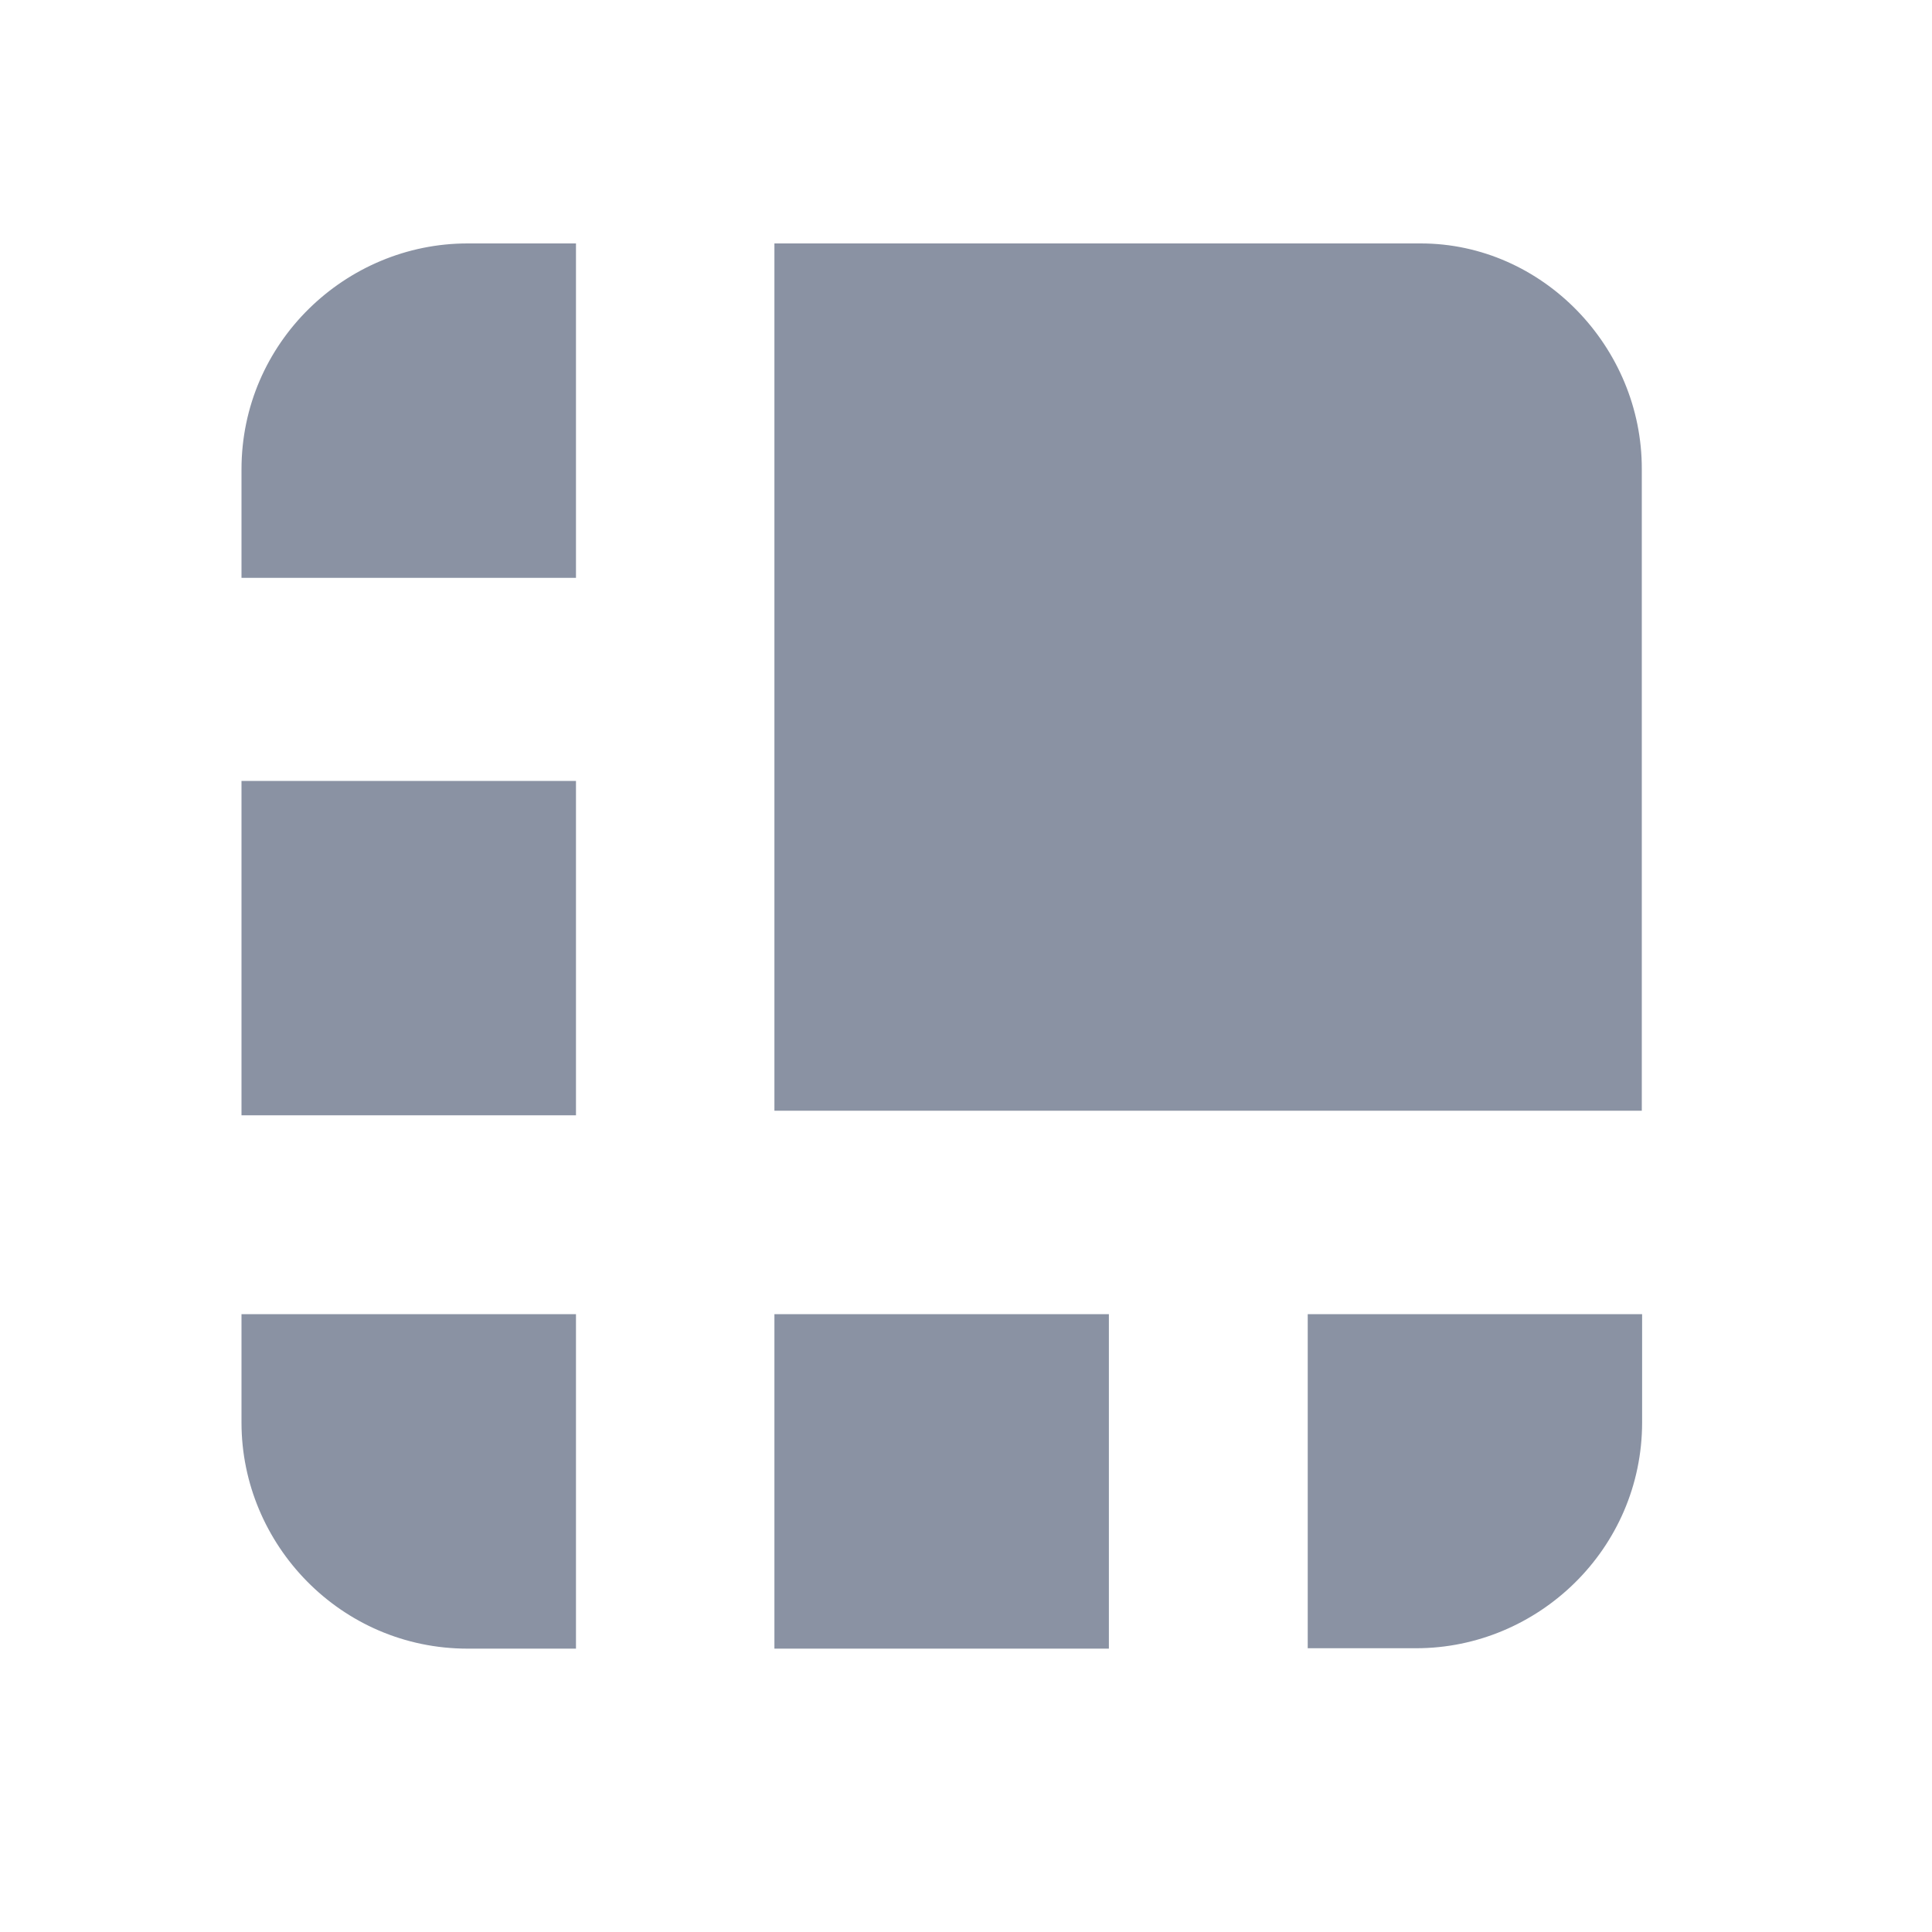 <svg xmlns="http://www.w3.org/2000/svg" xmlns:xlink="http://www.w3.org/1999/xlink" width="18" height="18" version="1.1" viewBox="0 0 24 24"><title>icon/ledger</title><desc>Created with Sketch.</desc><g id="icon/ledger" fill="none" fill-rule="evenodd" stroke="none" stroke-width="1"><g id="+ledger-white.inline" fill="#8A92A3" fill-rule="nonzero" transform="translate(3, 3)"><path id="Shape" d="M14.649,0.024 L6.62,0.024 L6.62,10.798 L17.395,10.798 L17.395,2.827 C17.399,1.313 16.162,0.024 14.649,0.024 Z M4.155,0.024 L2.808,0.024 C1.294,0.024 0,1.256 0,2.831 L0,4.178 L4.155,4.178 L4.155,0.024 Z M0,6.701 L4.155,6.701 L4.155,10.855 L0,10.855 L0,6.701 Z M13.245,17.475 L14.592,17.475 C16.105,17.475 17.399,16.243 17.399,14.668 L17.399,13.325 L13.245,13.325 L13.245,17.475 Z M6.62,13.325 L10.775,13.325 L10.775,17.48 L6.62,17.48 L6.62,13.325 Z M0,13.325 L0,14.672 C0,16.186 1.233,17.48 2.808,17.48 L4.155,17.48 L4.155,13.325 L0,13.325 Z"/></g></g></svg>